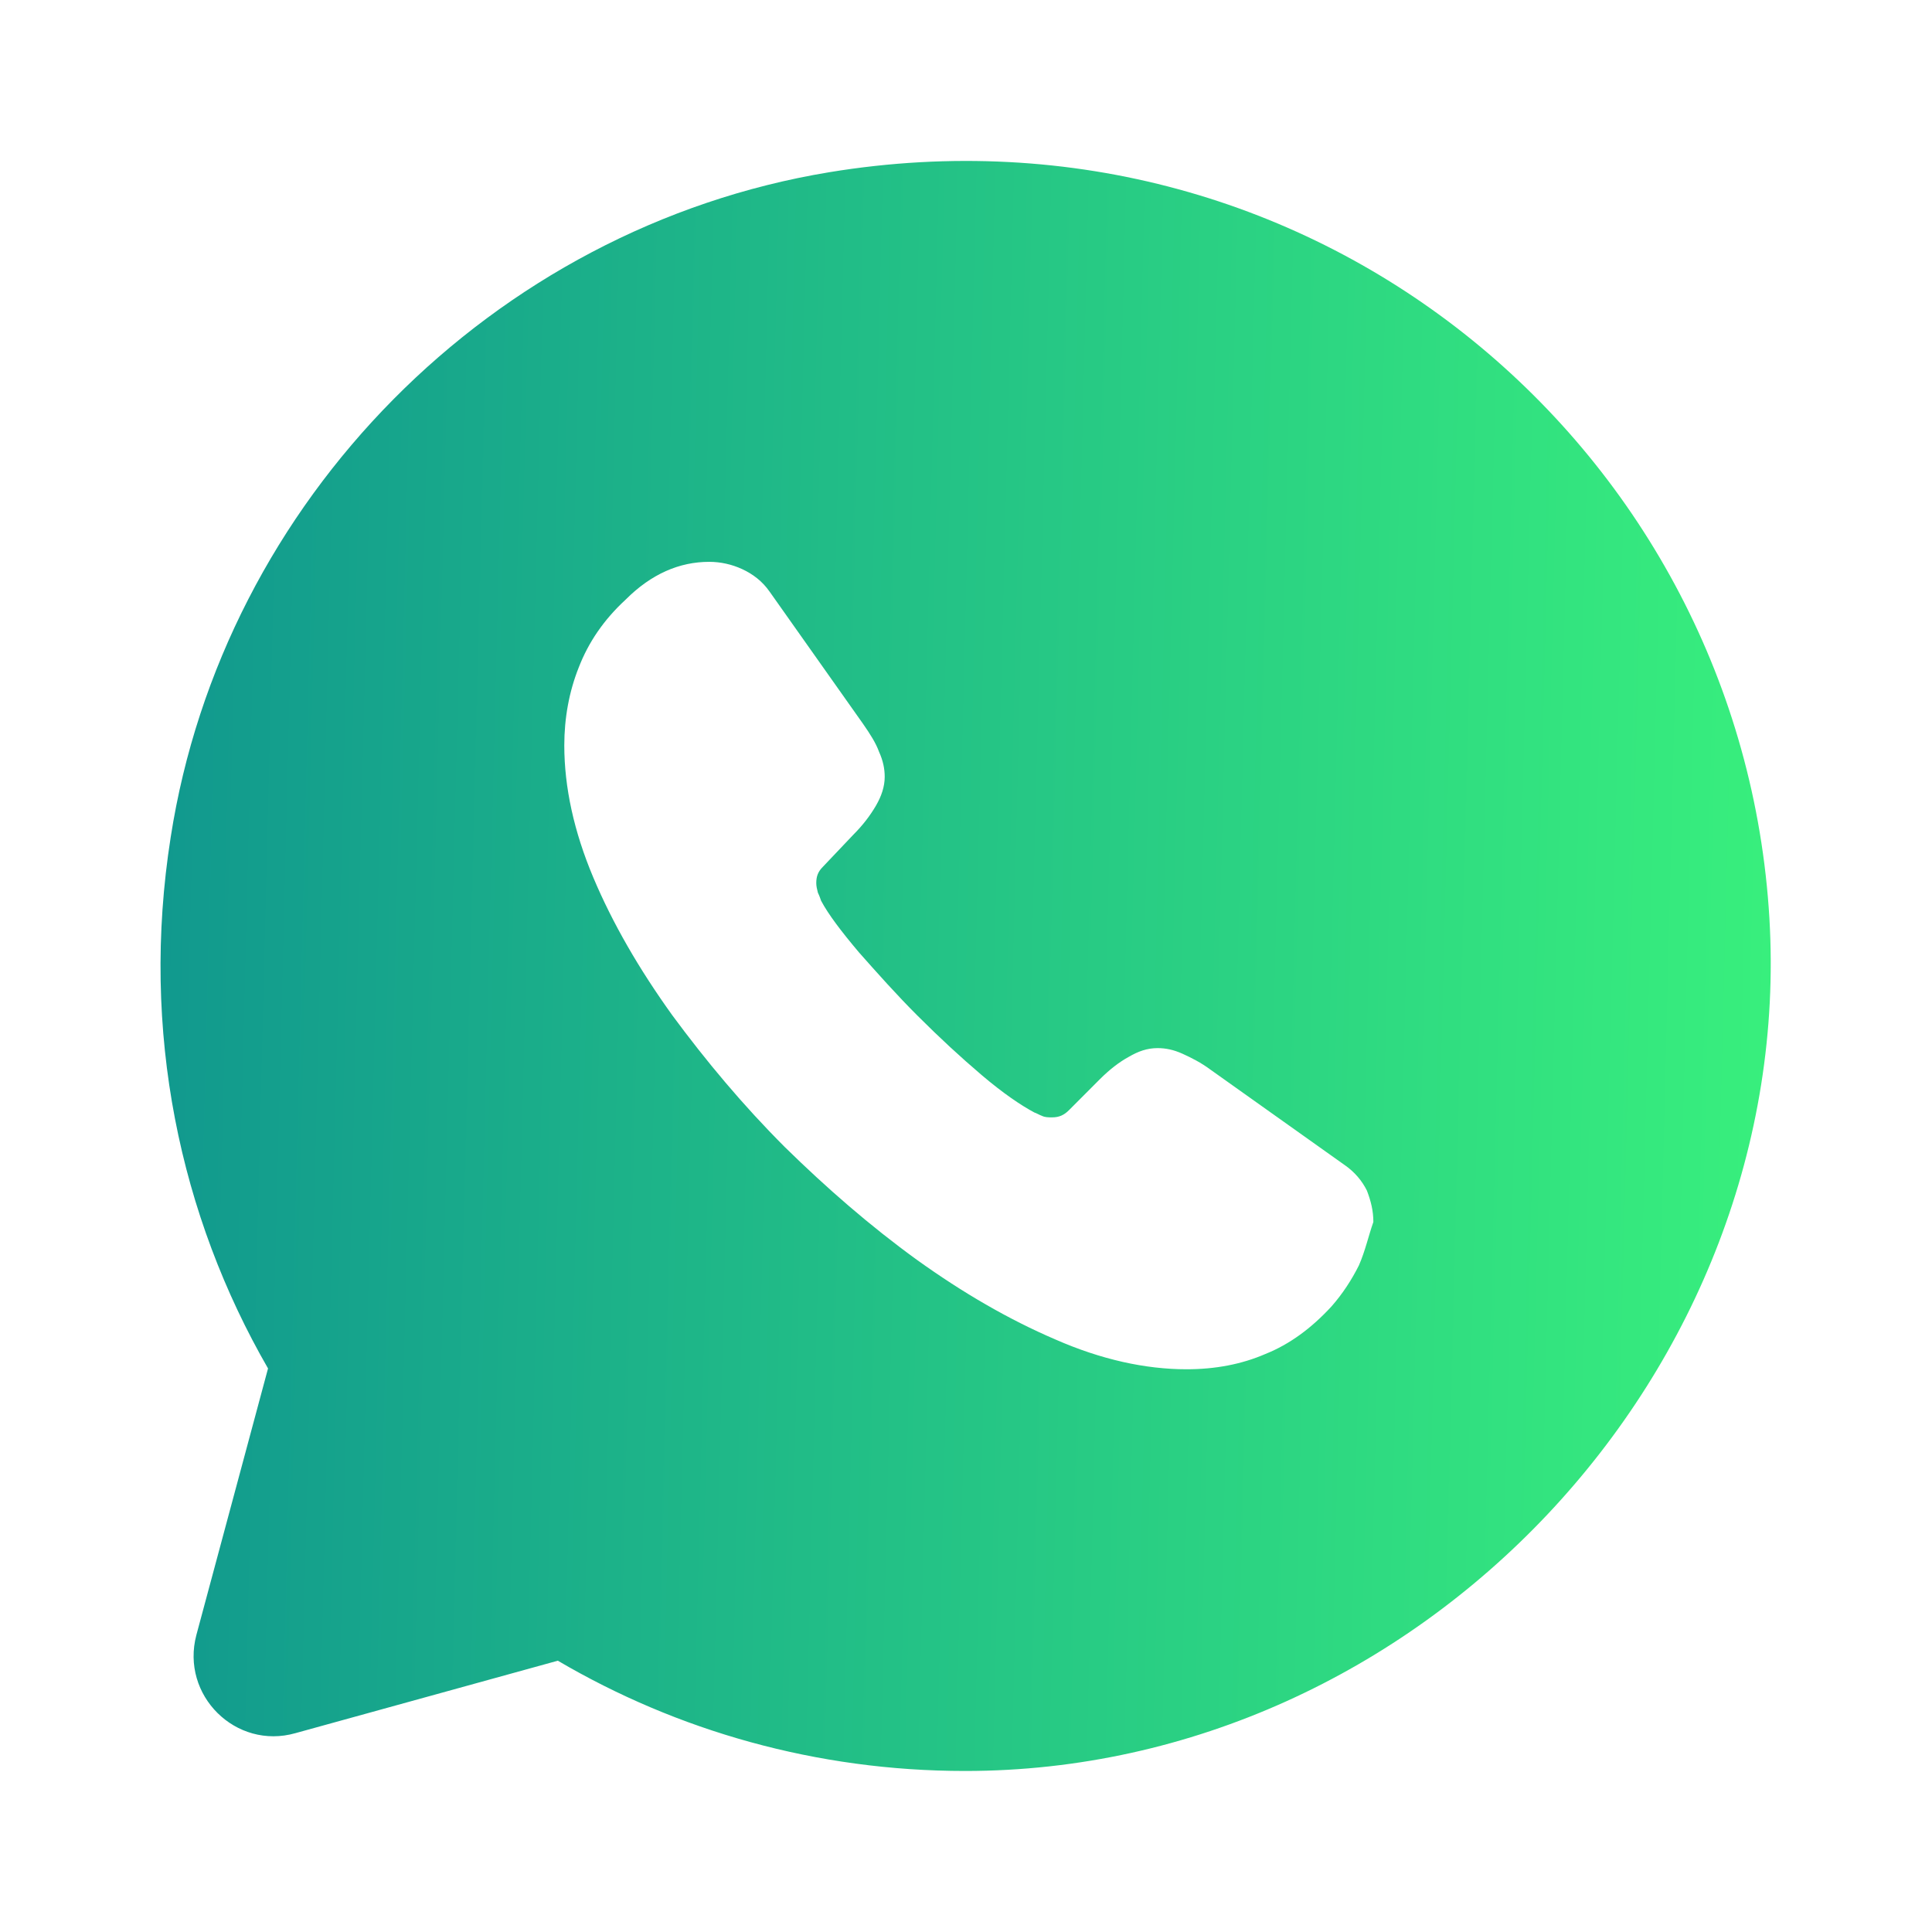 <svg width="26" height="26" viewBox="0 0 26 26" fill="none" xmlns="http://www.w3.org/2000/svg">
<path d="M23.812 12.361C23.443 6.077 17.734 1.235 11.158 2.318C6.63 3.066 3.001 6.738 2.297 11.267C1.885 13.888 2.427 16.369 3.607 18.416L2.643 22.002C2.427 22.815 3.174 23.552 3.976 23.324L7.507 22.349C9.111 23.291 10.985 23.833 12.989 23.833C19.099 23.833 24.169 18.449 23.812 12.361ZM18.287 17.03C18.189 17.225 18.07 17.409 17.918 17.582C17.648 17.875 17.355 18.091 17.03 18.221C16.705 18.362 16.348 18.427 15.968 18.427C15.416 18.427 14.82 18.297 14.203 18.026C13.574 17.756 12.957 17.398 12.339 16.954C11.711 16.499 11.126 15.99 10.562 15.437C9.999 14.874 9.501 14.278 9.046 13.661C8.602 13.043 8.244 12.426 7.984 11.808C7.724 11.191 7.594 10.595 7.594 10.031C7.594 9.663 7.659 9.306 7.789 8.981C7.919 8.645 8.125 8.341 8.418 8.071C8.764 7.724 9.143 7.561 9.544 7.561C9.696 7.561 9.847 7.594 9.988 7.659C10.129 7.724 10.259 7.821 10.357 7.962L11.613 9.739C11.711 9.88 11.787 9.999 11.83 10.118C11.884 10.237 11.906 10.346 11.906 10.454C11.906 10.584 11.863 10.714 11.787 10.844C11.711 10.974 11.613 11.104 11.483 11.234L11.072 11.667C11.007 11.732 10.985 11.797 10.985 11.884C10.985 11.927 10.996 11.971 11.007 12.014C11.028 12.057 11.039 12.09 11.05 12.122C11.148 12.306 11.321 12.534 11.559 12.816C11.808 13.097 12.068 13.39 12.35 13.671C12.643 13.964 12.924 14.224 13.217 14.473C13.498 14.711 13.737 14.874 13.921 14.972C13.953 14.982 13.986 15.004 14.018 15.015C14.062 15.037 14.105 15.037 14.159 15.037C14.257 15.037 14.322 15.004 14.387 14.939L14.798 14.527C14.939 14.386 15.069 14.289 15.188 14.224C15.318 14.148 15.438 14.105 15.578 14.105C15.687 14.105 15.795 14.127 15.914 14.181C16.033 14.235 16.163 14.3 16.293 14.397L18.092 15.676C18.233 15.773 18.33 15.892 18.395 16.022C18.449 16.163 18.482 16.293 18.482 16.445C18.417 16.629 18.373 16.835 18.287 17.03Z" fill="url(#paint0_linear_361_904)"/>
<defs>
<linearGradient id="paint0_linear_361_904" x1="2.16" y1="13" x2="23.829" y2="13.541" gradientUnits="userSpaceOnUse">
<stop stop-color="#11998E"/>
<stop offset="1" stop-color="#38EF7D"/>
</linearGradient>
</defs>
</svg>

